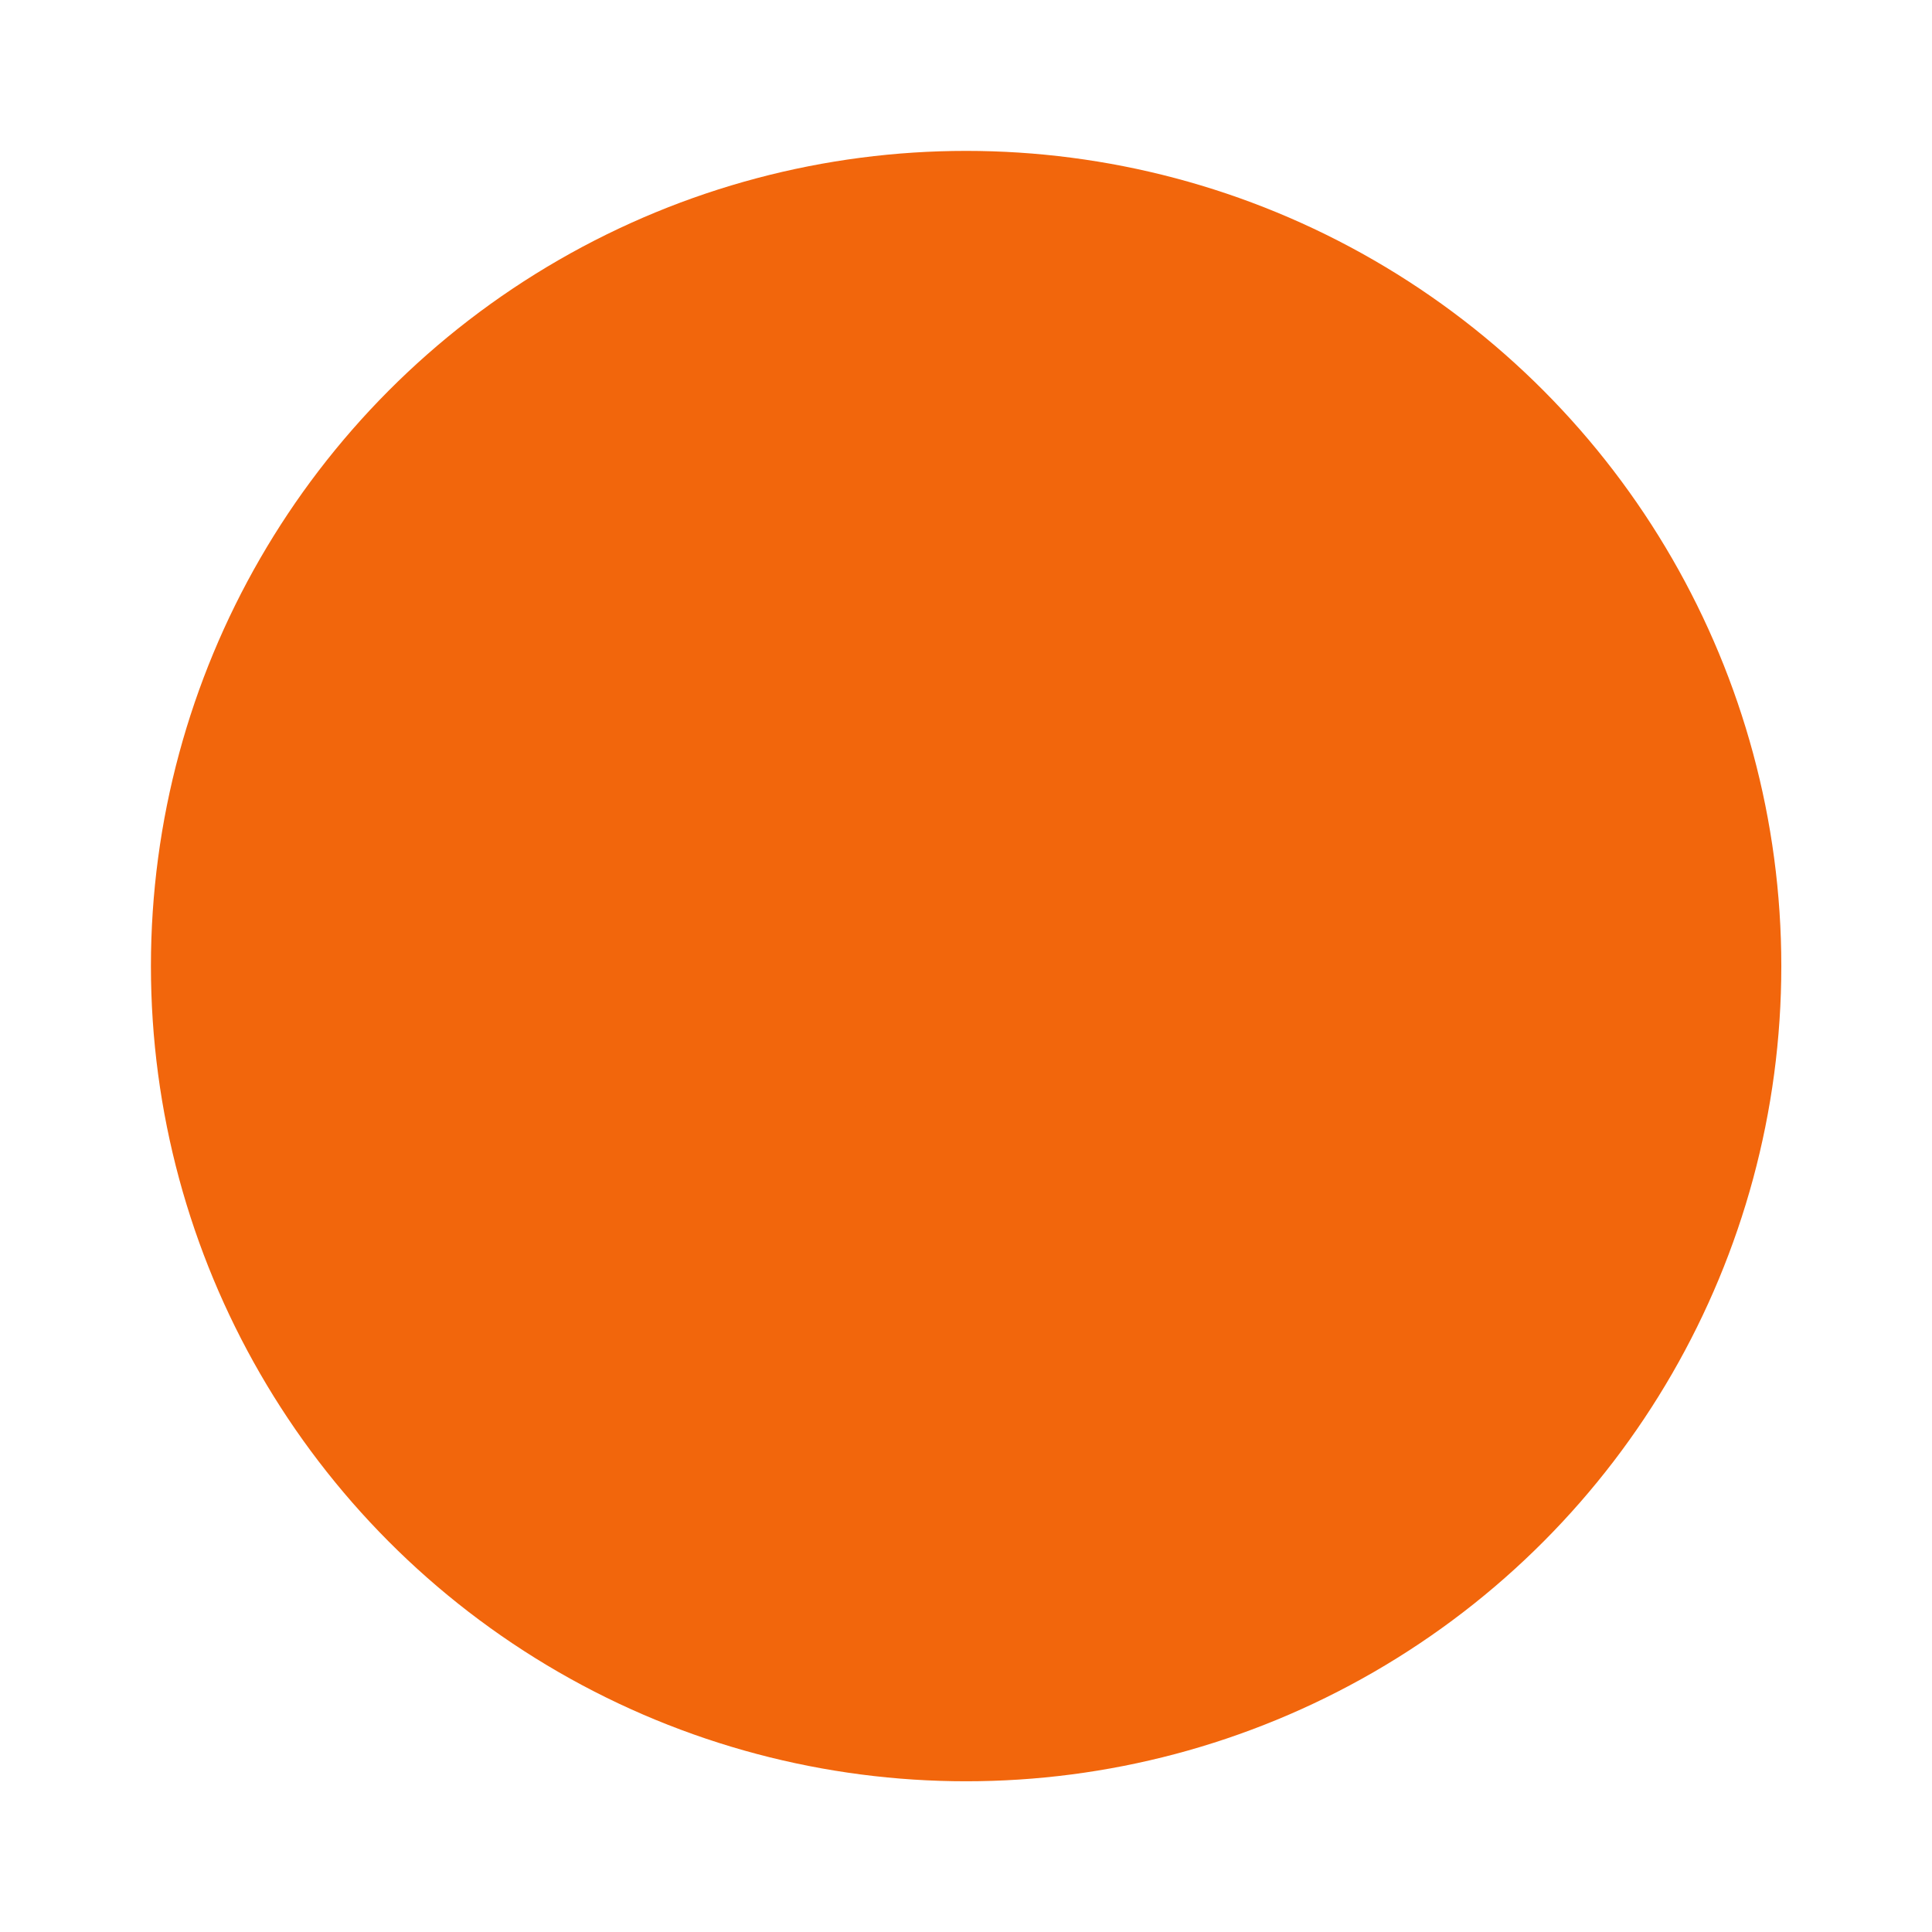 <svg width="64" height="64" version="1.1" viewBox="0 0 64 64" xmlns="http://www.w3.org/2000/svg">
 <g transform="matrix(3.78 0 0 3.78 3 -3)" fill-rule="evenodd">
  <circle fill="#f2660c" cx="7.673" cy="9.26" r="7.144"/>
  <path d="m11.642 12.7c0-1.3-2.206-1.963-3.085-2.199 0 0 0.036-0.729 0.121-0.996 0.085-0.267 0.097-0.571 0.134-0.656 0.036-0.085 0.466-0.474 0.49-0.838-0.006-0.217-0.049-0.269-0.156-0.269v-1.129c0-0.61-0.889-1.142-1.472-1.142-0.584 0-1.472 0.532-1.472 1.142v1.129c-0.107 0-0.15 0.051-0.156 0.269 0.024 0.364 0.454 0.753 0.49 0.838 0.036 0.085 0.048 0.389 0.134 0.656 0.085 0.267 0.121 0.996 0.121 0.996-0.88 0.236-3.085 0.899-3.085 2.199z" fill="#f2660c"/>
 </g>
</svg>
